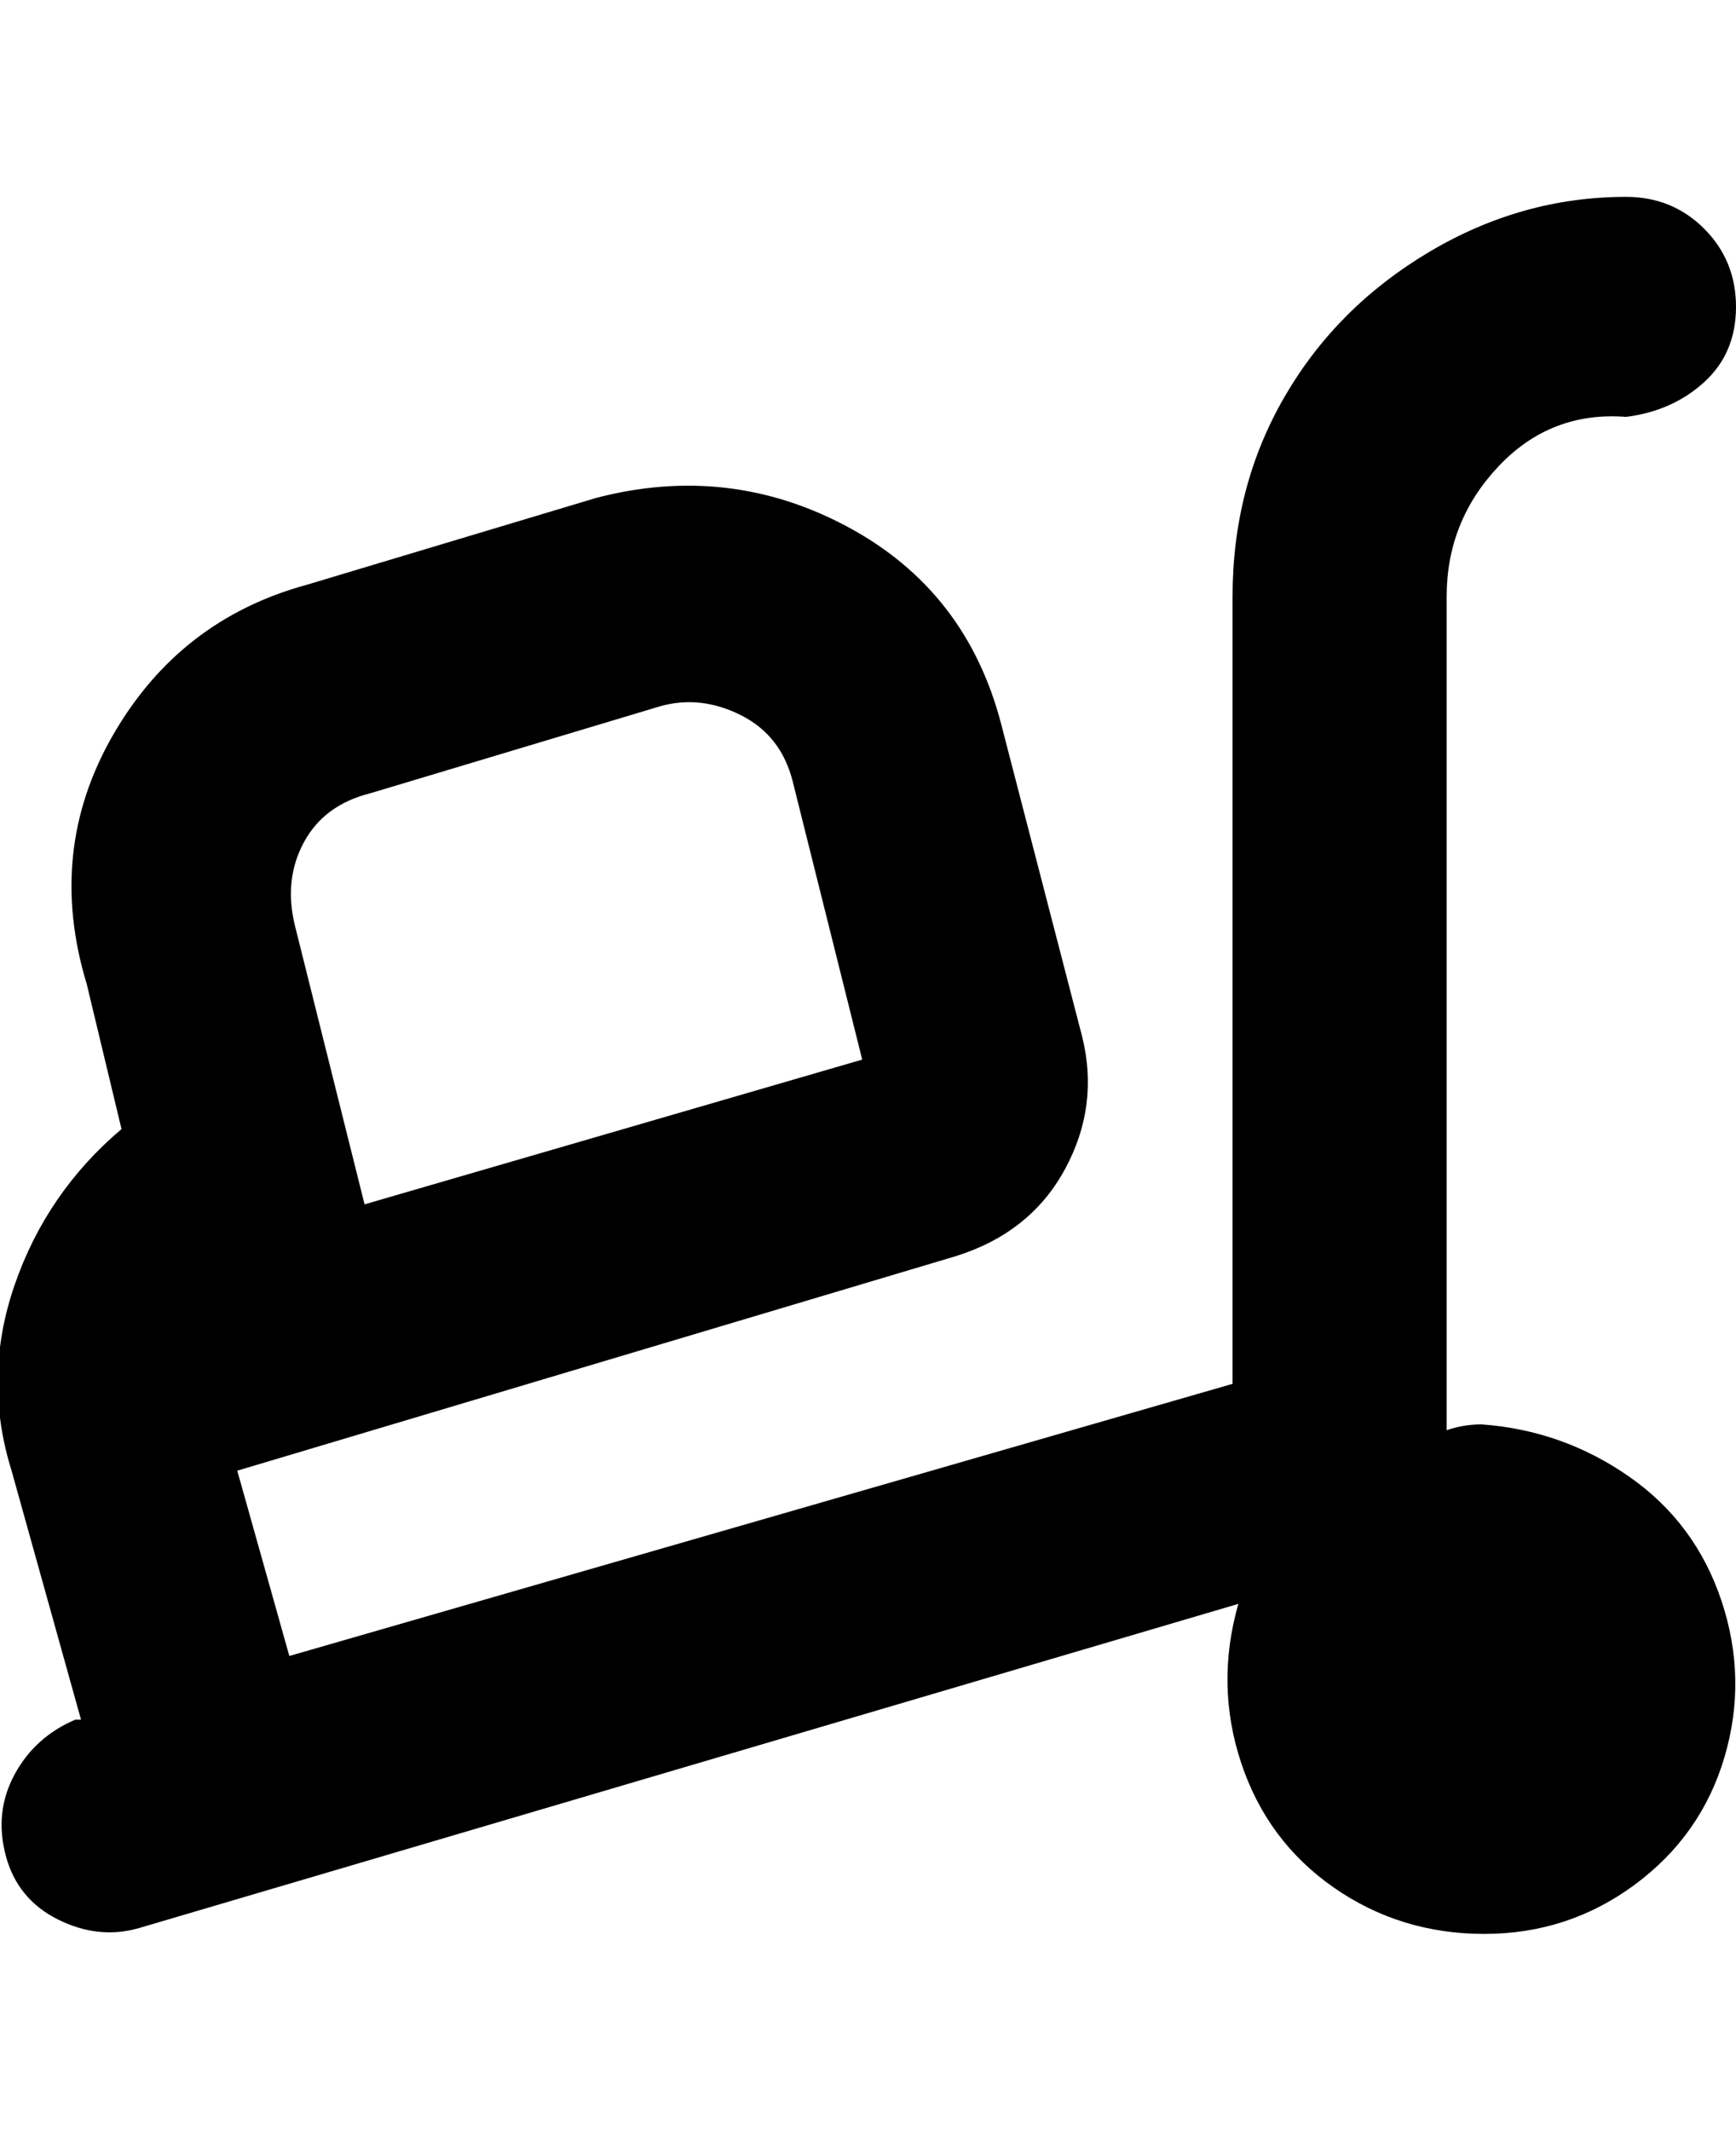 <svg viewBox="0 0 300 368" xmlns="http://www.w3.org/2000/svg"><path d="M256 246q-3 0-6 1V103q0-13 9-22.5t22-8.5q8-1 13.5-6t5.5-13q0-8-5.5-13.5T281 34q-18 0-34 9.5t-25 25q-9 15.5-9 34.5v136L50 286l-9-32 124-37q13-4 19-15t3-23l-14-54q-6-23-26.5-34T103 86l-50 15q-22 6-33.5 26T15 170l6 25Q8 206 2.5 222T2 254l12 43h-1q-7 3-10.5 9.5t-1.5 14q2 7.5 9 11t14 1.5l190-56q-4 14 .5 27.5t16 21.5q11.5 8 26 8t26-8.5q11.5-8.5 15.5-22t-.5-27q-4.5-13.5-16-21.5t-25.5-9zM64 137l50-15q7-2 14 1.5t9 11.5l12 48-86 25-12-48q-2-8 1.5-14.5T64 137z"/></svg>